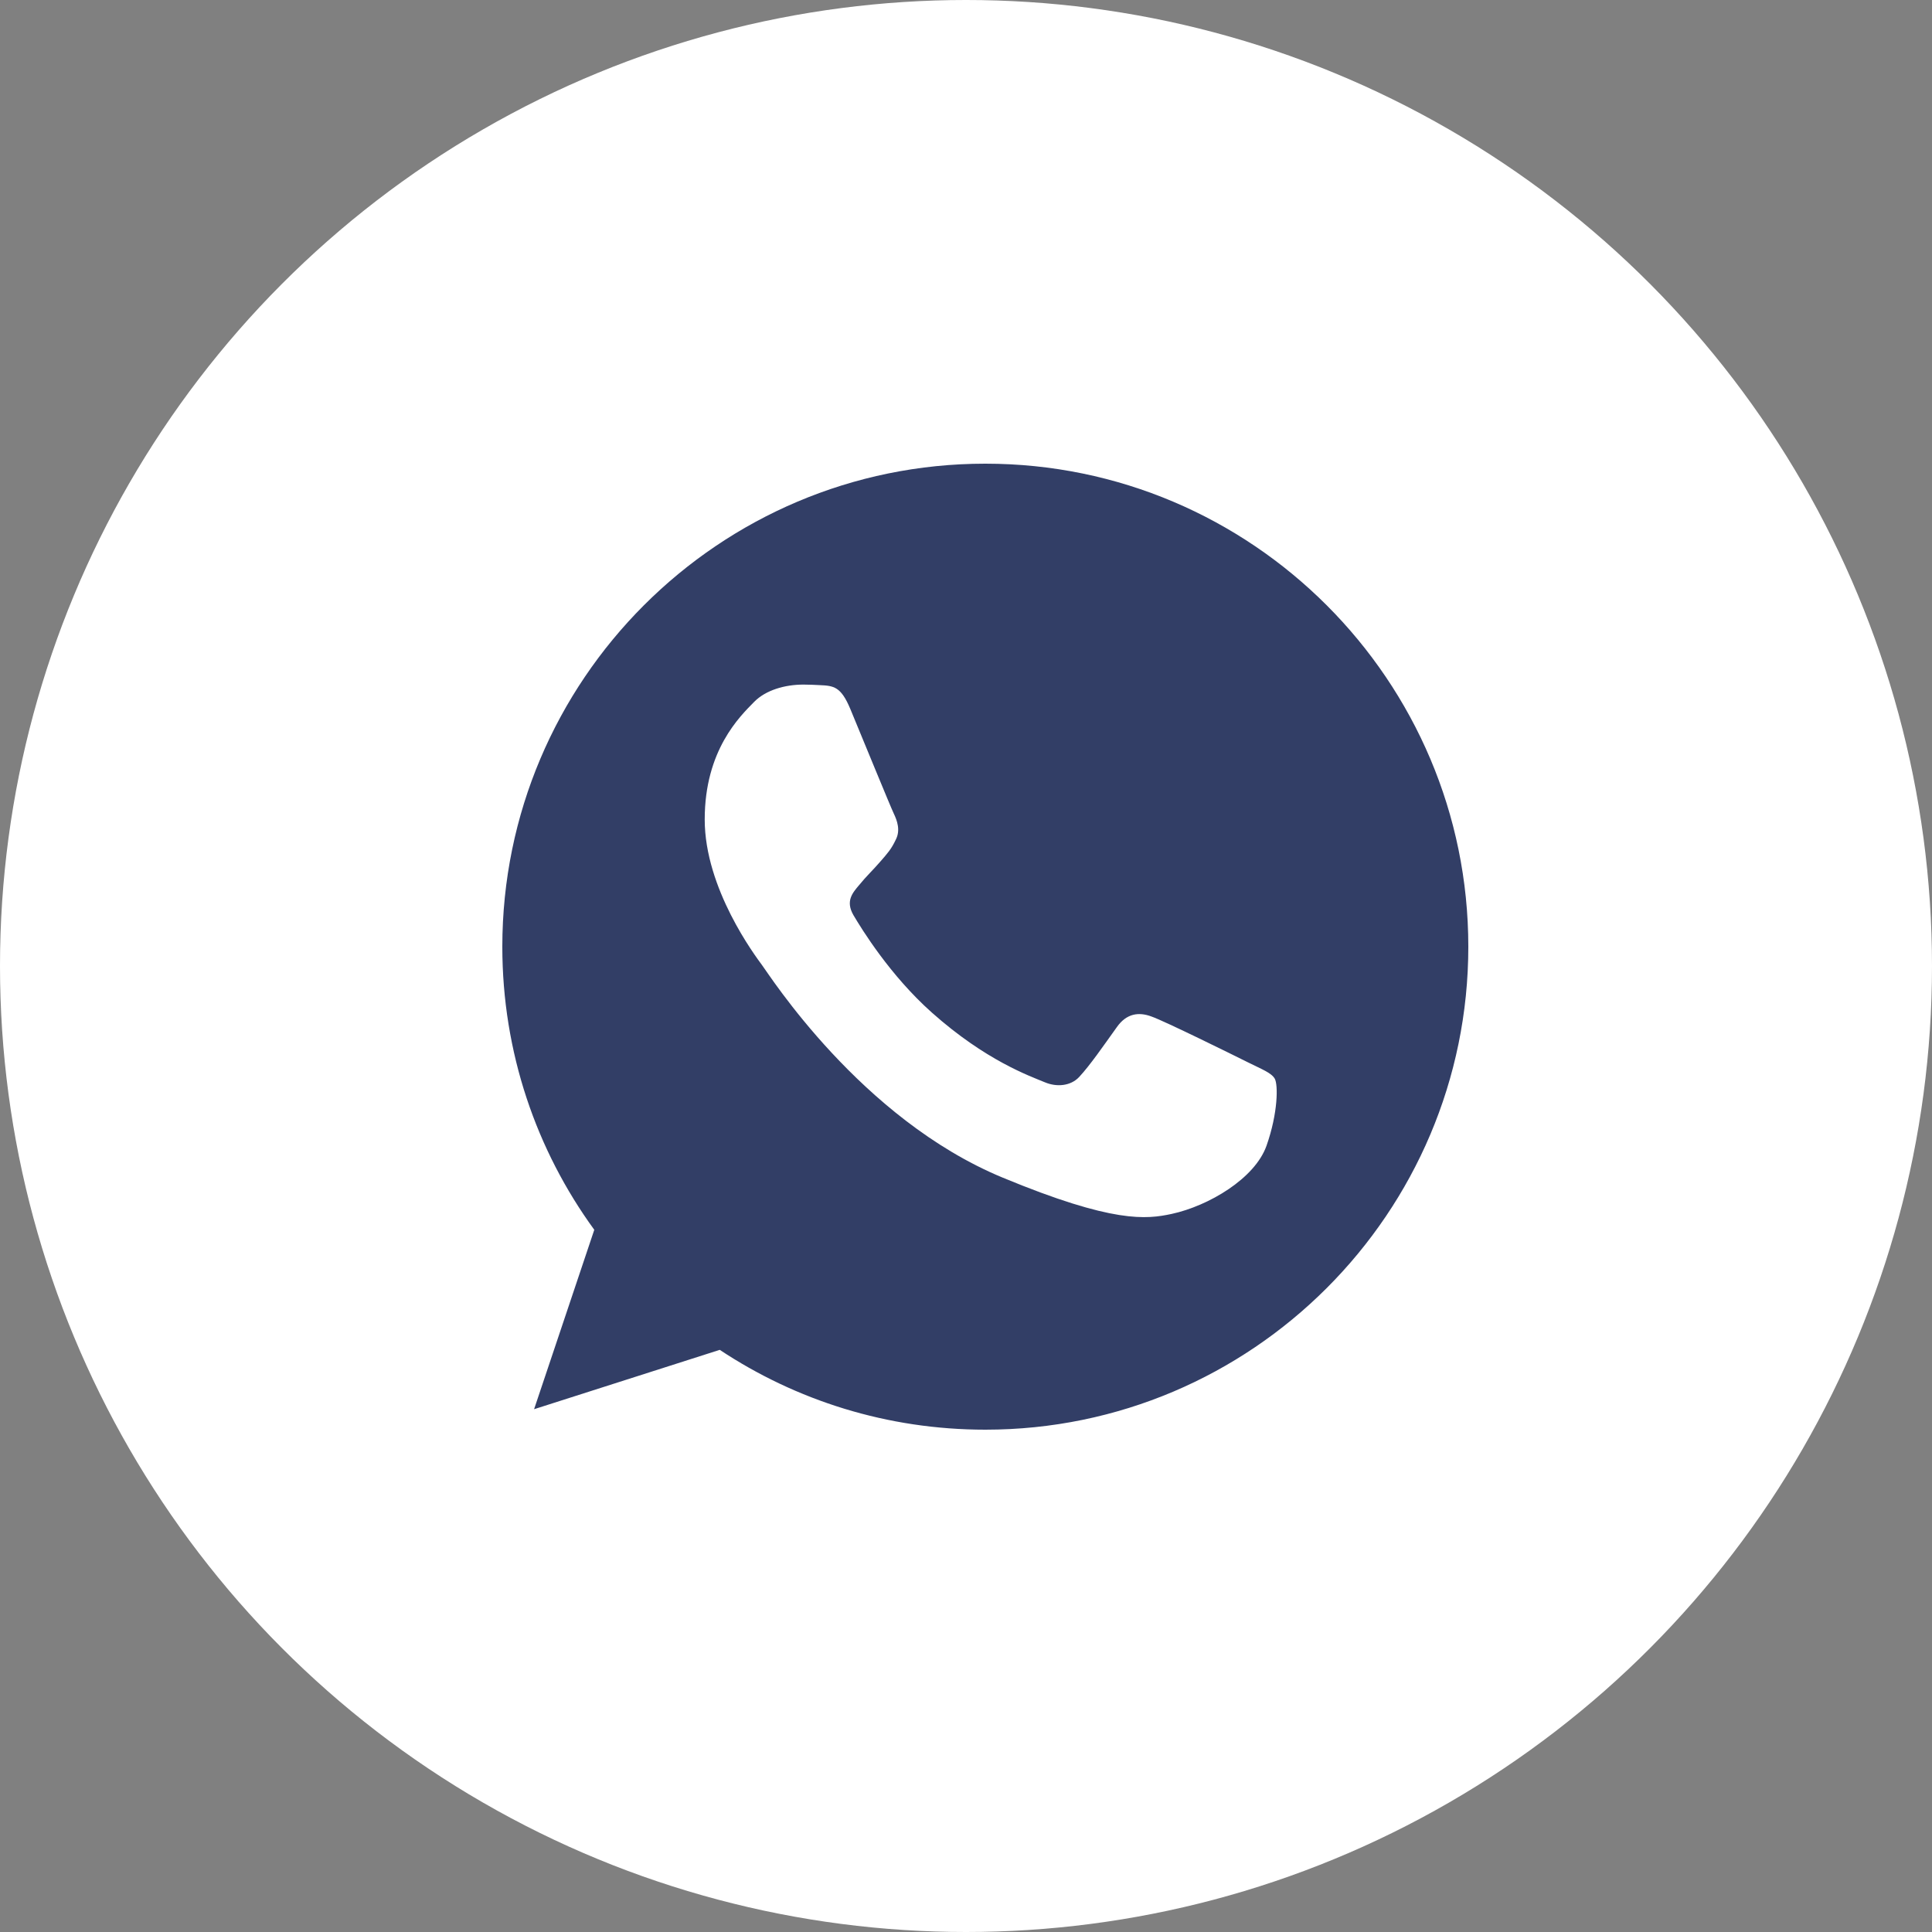 <svg width="50" height="50" viewBox="0 0 50 50" fill="none" xmlns="http://www.w3.org/2000/svg">
<rect x="0" y="0" width="50" height="50" fill="#808080" stroke="none"/>
<circle cx="25" cy="25" r="25" fill="white"/>
<path d="M25.503 12H25.497C18.605 12 13 17.606 13 24.5C13 27.234 13.881 29.769 15.38 31.827L13.822 36.47L18.627 34.934C20.603 36.244 22.961 37 25.503 37C32.395 37 38 31.392 38 24.5C38 17.608 32.395 12 25.503 12ZM32.777 29.652C32.475 30.503 31.278 31.209 30.323 31.416C29.67 31.555 28.817 31.666 25.945 30.475C22.272 28.953 19.906 25.22 19.722 24.978C19.545 24.736 18.238 23.002 18.238 21.208C18.238 19.414 19.148 18.541 19.516 18.166C19.817 17.858 20.316 17.717 20.794 17.717C20.948 17.717 21.087 17.725 21.212 17.731C21.58 17.747 21.764 17.769 22.006 18.348C22.308 19.075 23.042 20.869 23.13 21.053C23.219 21.238 23.308 21.488 23.183 21.73C23.066 21.98 22.962 22.091 22.778 22.303C22.594 22.516 22.419 22.678 22.234 22.906C22.066 23.105 21.875 23.317 22.087 23.684C22.3 24.044 23.034 25.242 24.116 26.205C25.511 27.447 26.642 27.844 27.047 28.012C27.348 28.137 27.708 28.108 27.928 27.873C28.208 27.572 28.553 27.072 28.905 26.58C29.155 26.227 29.47 26.183 29.802 26.308C30.139 26.425 31.925 27.308 32.292 27.491C32.659 27.675 32.902 27.762 32.991 27.917C33.078 28.072 33.078 28.798 32.777 29.652Z" fill="#323E66"/>
</svg>
